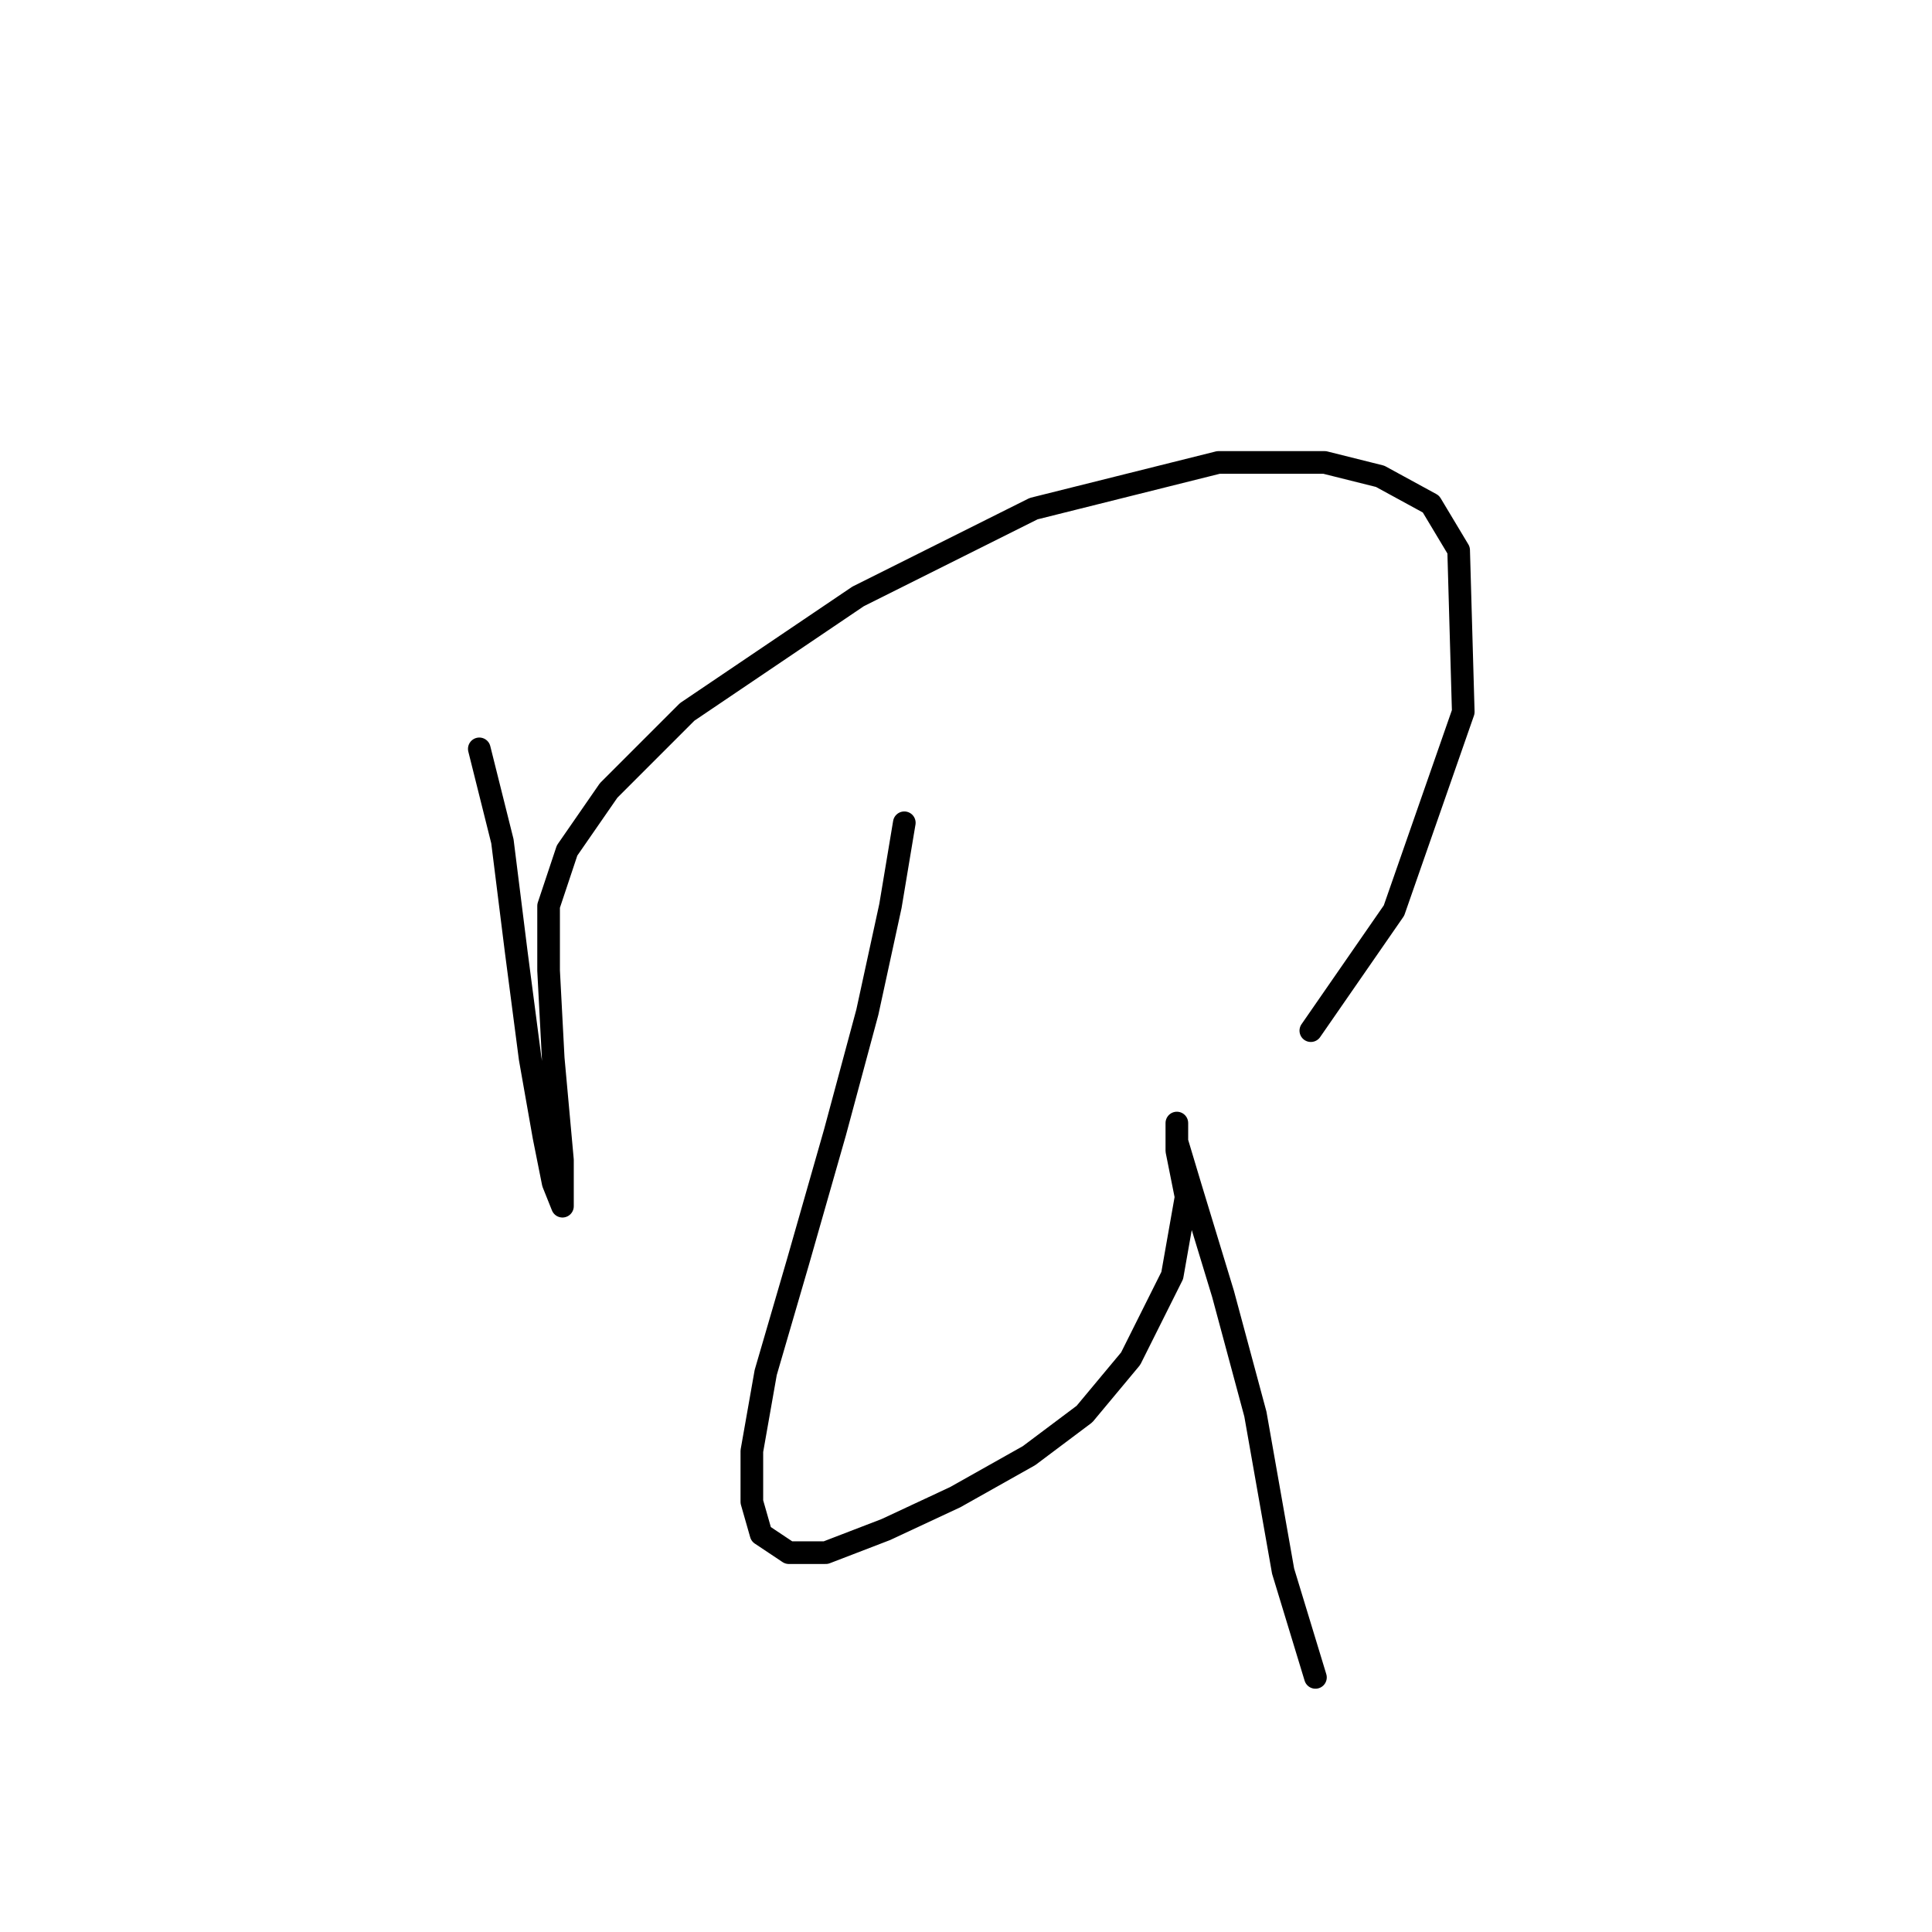 <?xml version="1.0" standalone="no"?>
    <svg width="256" height="256" xmlns="http://www.w3.org/2000/svg" version="1.1">
    <polyline stroke="black" stroke-width="3" stroke-linecap="round" fill="transparent" stroke-linejoin="round" points="63.51 99.228 66.571 111.47 68.407 126.161 70.244 140.24 72.08 150.646 73.304 156.767 74.528 159.827 74.528 159.827 74.528 153.706 73.304 140.24 72.692 128.61 72.692 120.04 75.14 112.695 80.649 104.737 91.055 94.331 113.704 79.028 136.964 67.398 161.448 61.277 175.527 61.277 182.872 63.113 189.606 66.786 193.278 72.907 193.89 94.331 184.709 120.652 173.691 136.567 173.691 136.567 " />
        <polyline stroke="black" stroke-width="3" stroke-linecap="round" fill="transparent" stroke-linejoin="round" points="119.825 109.022 117.988 120.04 114.928 134.119 110.643 150.033 105.746 167.173 101.461 181.863 99.625 192.269 99.625 199.003 100.849 203.287 104.522 205.736 109.419 205.736 117.376 202.675 126.558 198.39 136.352 192.881 143.697 187.372 149.818 180.027 155.327 169.009 157.164 158.603 155.939 152.482 155.939 149.421 155.939 148.809 155.939 151.258 157.776 157.379 162.061 171.457 166.345 187.372 170.018 208.184 174.303 222.263 174.303 222.263 " />
        </svg>